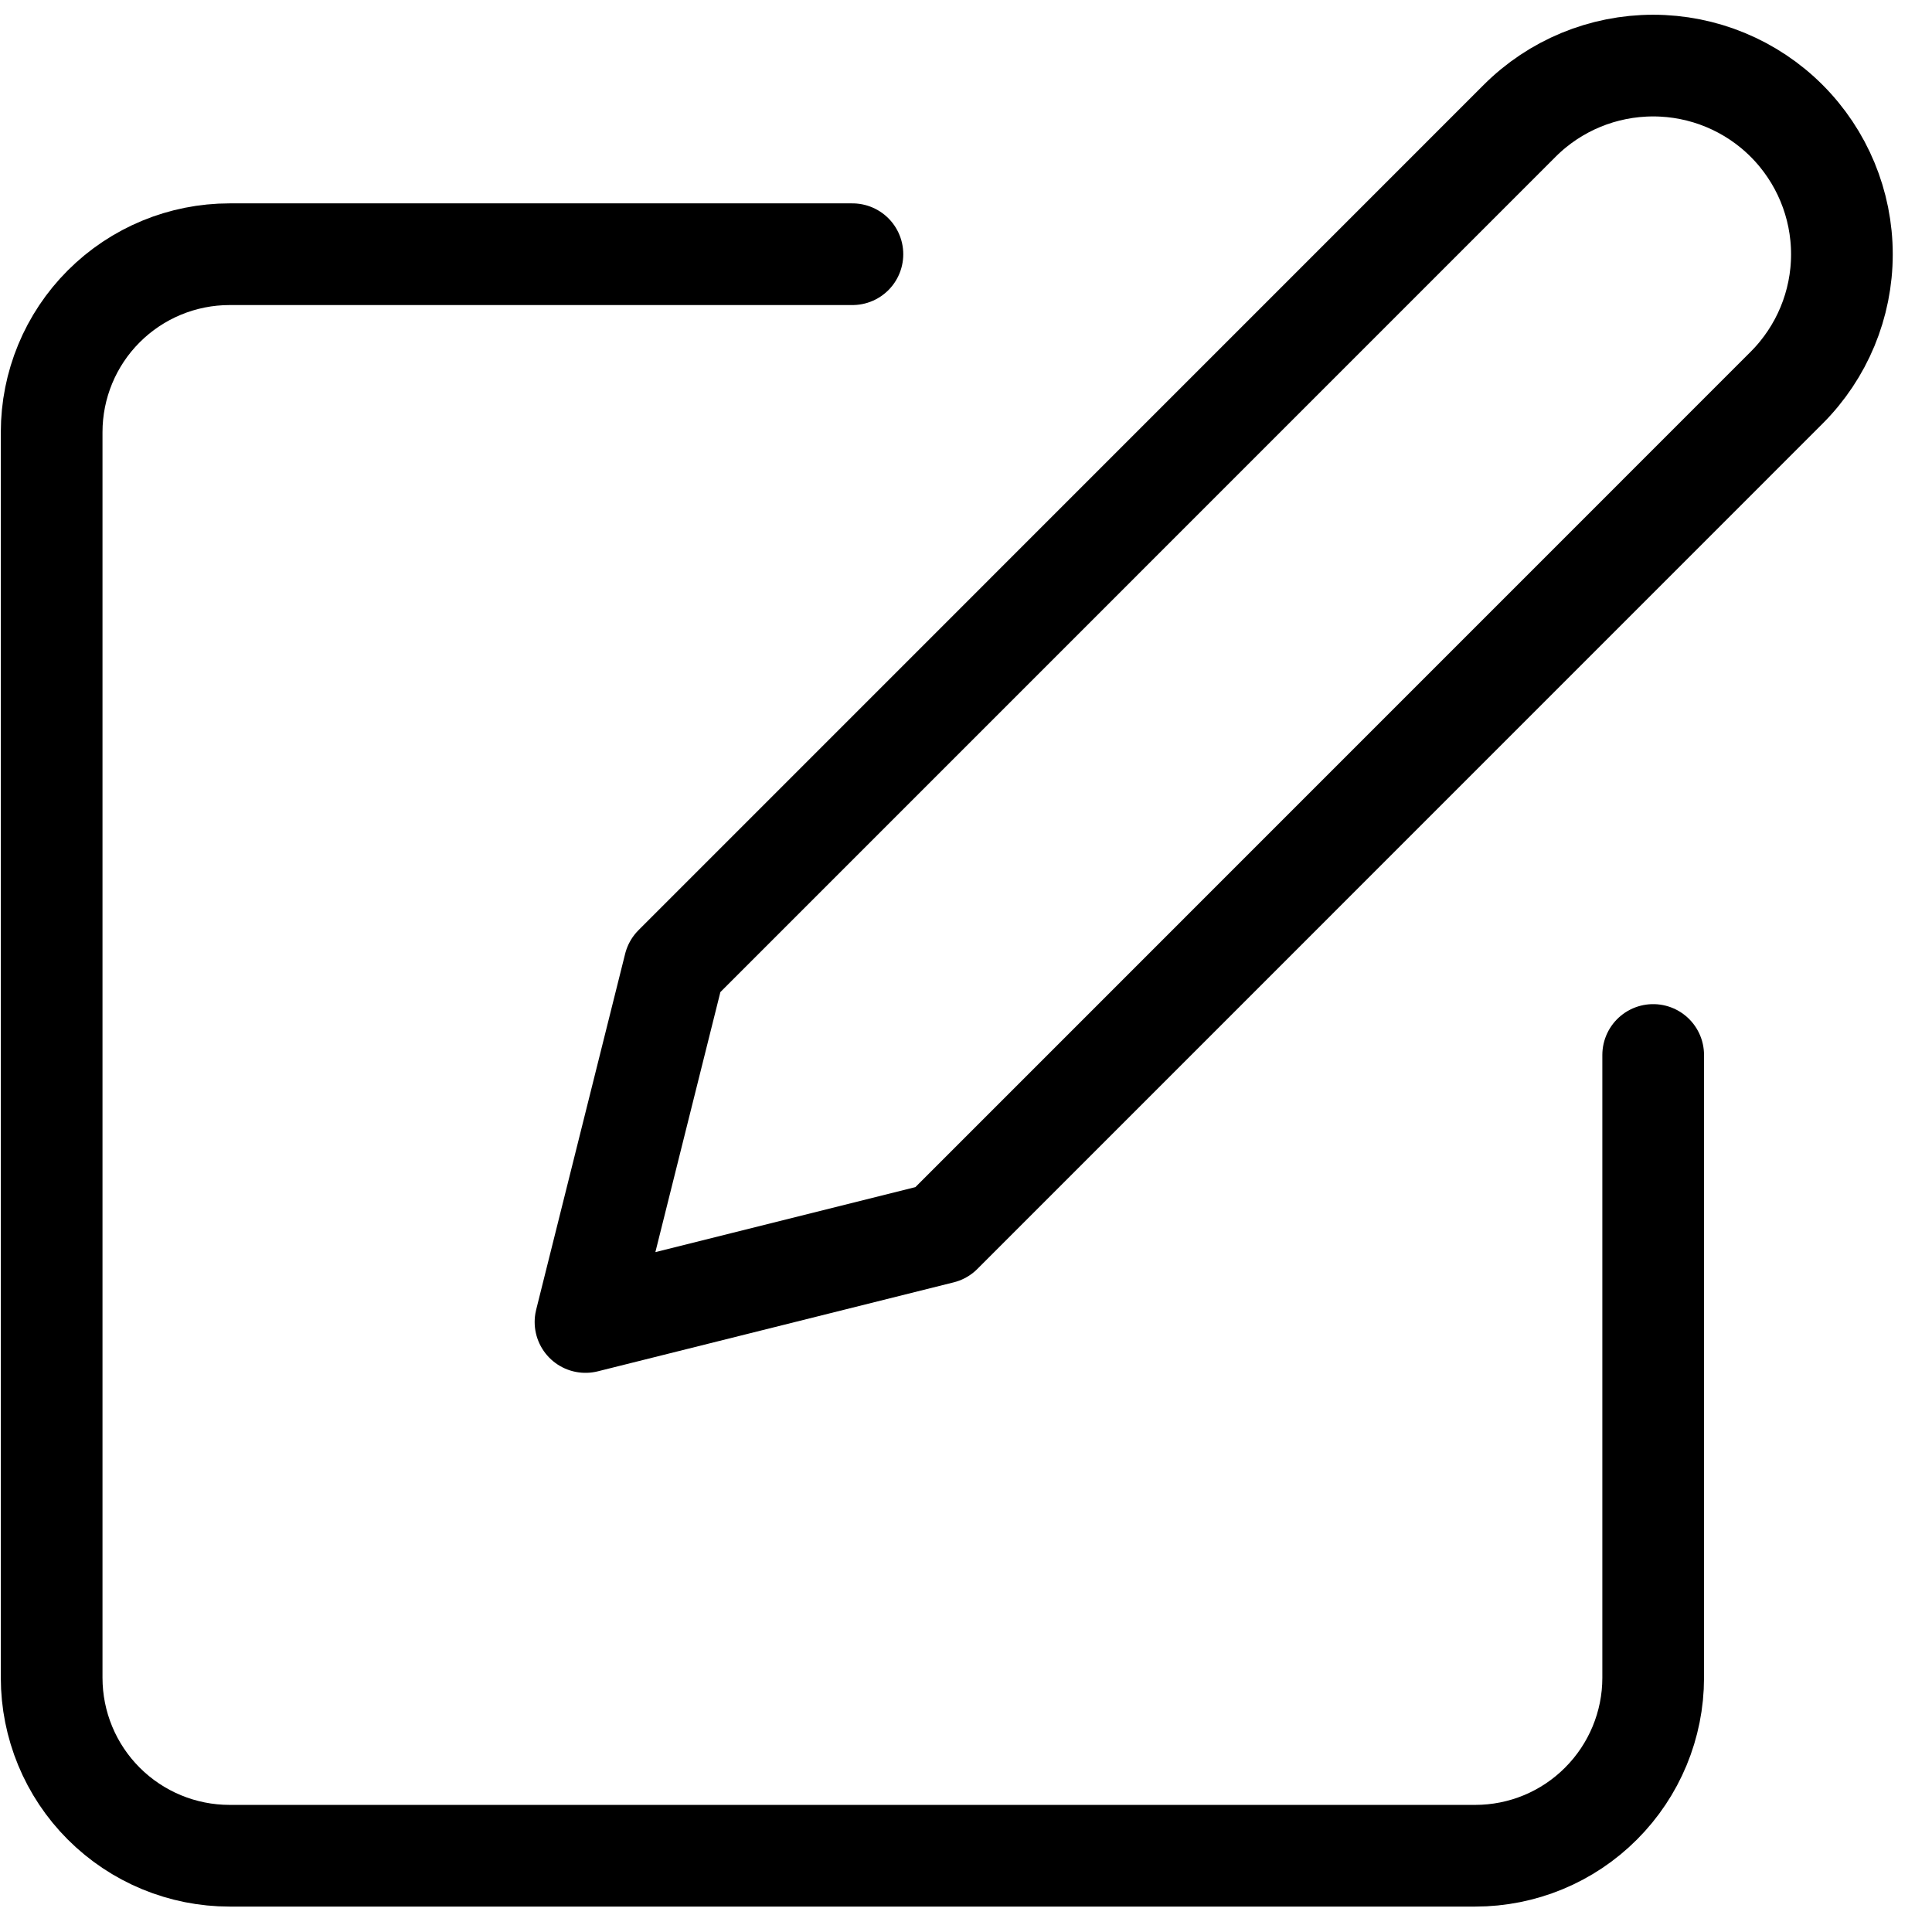 <svg width="19" height="19" viewBox="0 0 19 19" fill="none" xmlns="http://www.w3.org/2000/svg">
<path d="M8.383 2.5H2.258C1.794 2.5 1.349 2.684 1.02 3.013C0.692 3.341 0.508 3.786 0.508 4.25V16.5C0.508 16.964 0.692 17.409 1.02 17.737C1.349 18.066 1.794 18.25 2.258 18.25H14.508C14.972 18.25 15.417 18.066 15.745 17.737C16.073 17.409 16.258 16.964 16.258 16.5V10.375" stroke="black" stroke-linecap="round" stroke-linejoin="round"/>
<path d="M14.945 1.188C15.293 0.84 15.765 0.645 16.258 0.645C16.75 0.645 17.222 0.84 17.57 1.188C17.918 1.536 18.114 2.008 18.114 2.501C18.114 2.993 17.918 3.465 17.57 3.813L9.258 12.126L5.758 13.001L6.633 9.501L14.945 1.188Z" stroke="black" stroke-linecap="round" stroke-linejoin="round"/>
</svg>
